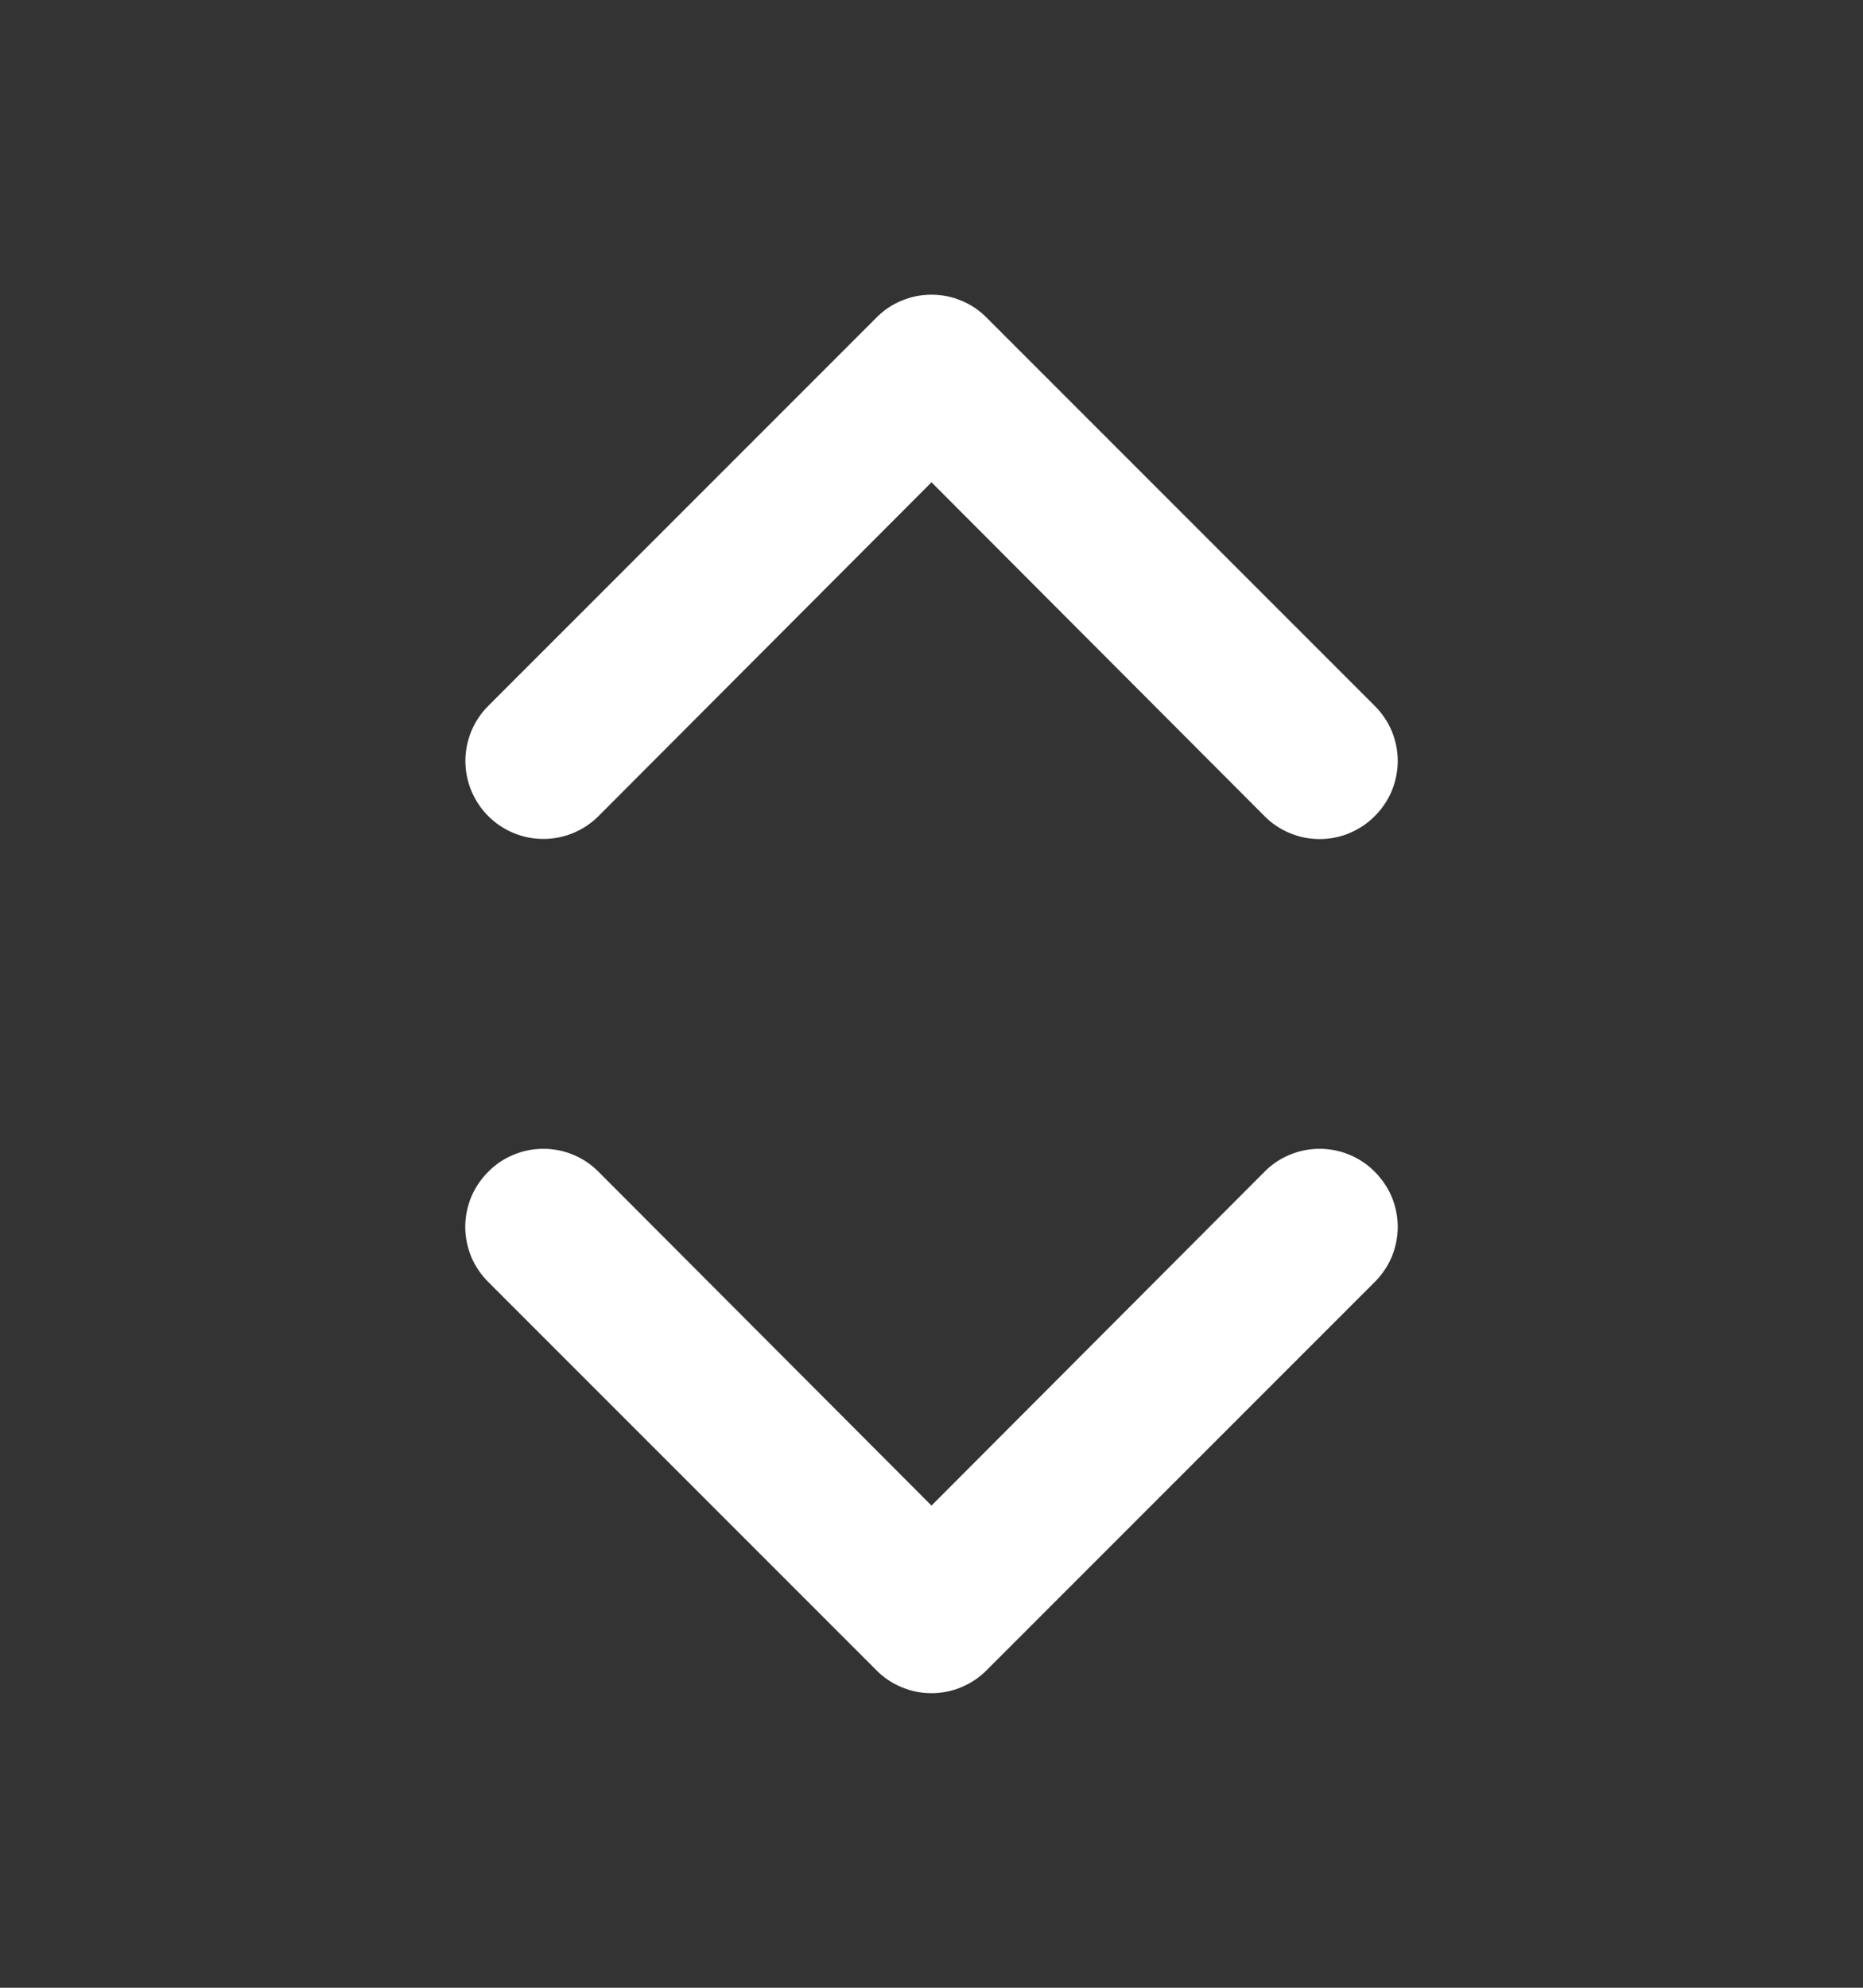 <svg width="15" height="16" viewBox="0 0 15 16" fill="none" xmlns="http://www.w3.org/2000/svg">
<rect x="0" y="0" width="15" height="16" fill="#333333" stroke="none"/>
<path d="M3.931 9.432C3.873 9.49 3.826 9.559 3.794 9.635C3.763 9.711 3.746 9.793 3.746 9.875C3.746 9.958 3.763 10.04 3.794 10.116C3.826 10.192 3.873 10.261 3.931 10.319L7.056 13.444C7.114 13.503 7.183 13.549 7.26 13.581C7.336 13.613 7.417 13.629 7.5 13.629C7.582 13.629 7.664 13.613 7.74 13.581C7.816 13.549 7.886 13.503 7.944 13.444L11.069 10.319C11.127 10.261 11.174 10.192 11.206 10.116C11.237 10.04 11.254 9.958 11.254 9.875C11.254 9.793 11.237 9.711 11.206 9.635C11.174 9.559 11.127 9.49 11.069 9.432C11.011 9.373 10.941 9.326 10.865 9.295C10.789 9.263 10.707 9.247 10.625 9.247C10.543 9.247 10.461 9.263 10.385 9.295C10.308 9.326 10.239 9.373 10.181 9.432L7.5 12.119L4.819 9.432C4.761 9.373 4.691 9.326 4.615 9.295C4.539 9.263 4.457 9.247 4.375 9.247C4.292 9.247 4.211 9.263 4.135 9.295C4.058 9.326 3.989 9.373 3.931 9.432ZM7.056 2.557L3.931 5.682C3.873 5.74 3.827 5.809 3.795 5.885C3.764 5.961 3.747 6.043 3.747 6.125C3.747 6.292 3.814 6.451 3.931 6.569C3.989 6.627 4.059 6.674 4.135 6.705C4.211 6.737 4.293 6.753 4.375 6.753C4.541 6.753 4.701 6.687 4.819 6.569L7.5 3.882L10.181 6.569C10.239 6.628 10.308 6.674 10.385 6.706C10.461 6.738 10.543 6.754 10.625 6.754C10.707 6.754 10.789 6.738 10.865 6.706C10.941 6.674 11.011 6.628 11.069 6.569C11.127 6.511 11.174 6.442 11.206 6.366C11.237 6.289 11.254 6.208 11.254 6.125C11.254 6.043 11.237 5.961 11.206 5.885C11.174 5.809 11.127 5.74 11.069 5.682L7.944 2.557C7.886 2.498 7.816 2.451 7.74 2.42C7.664 2.388 7.582 2.372 7.5 2.372C7.417 2.372 7.336 2.388 7.26 2.42C7.183 2.451 7.114 2.498 7.056 2.557Z" fill="white"/>
</svg>
